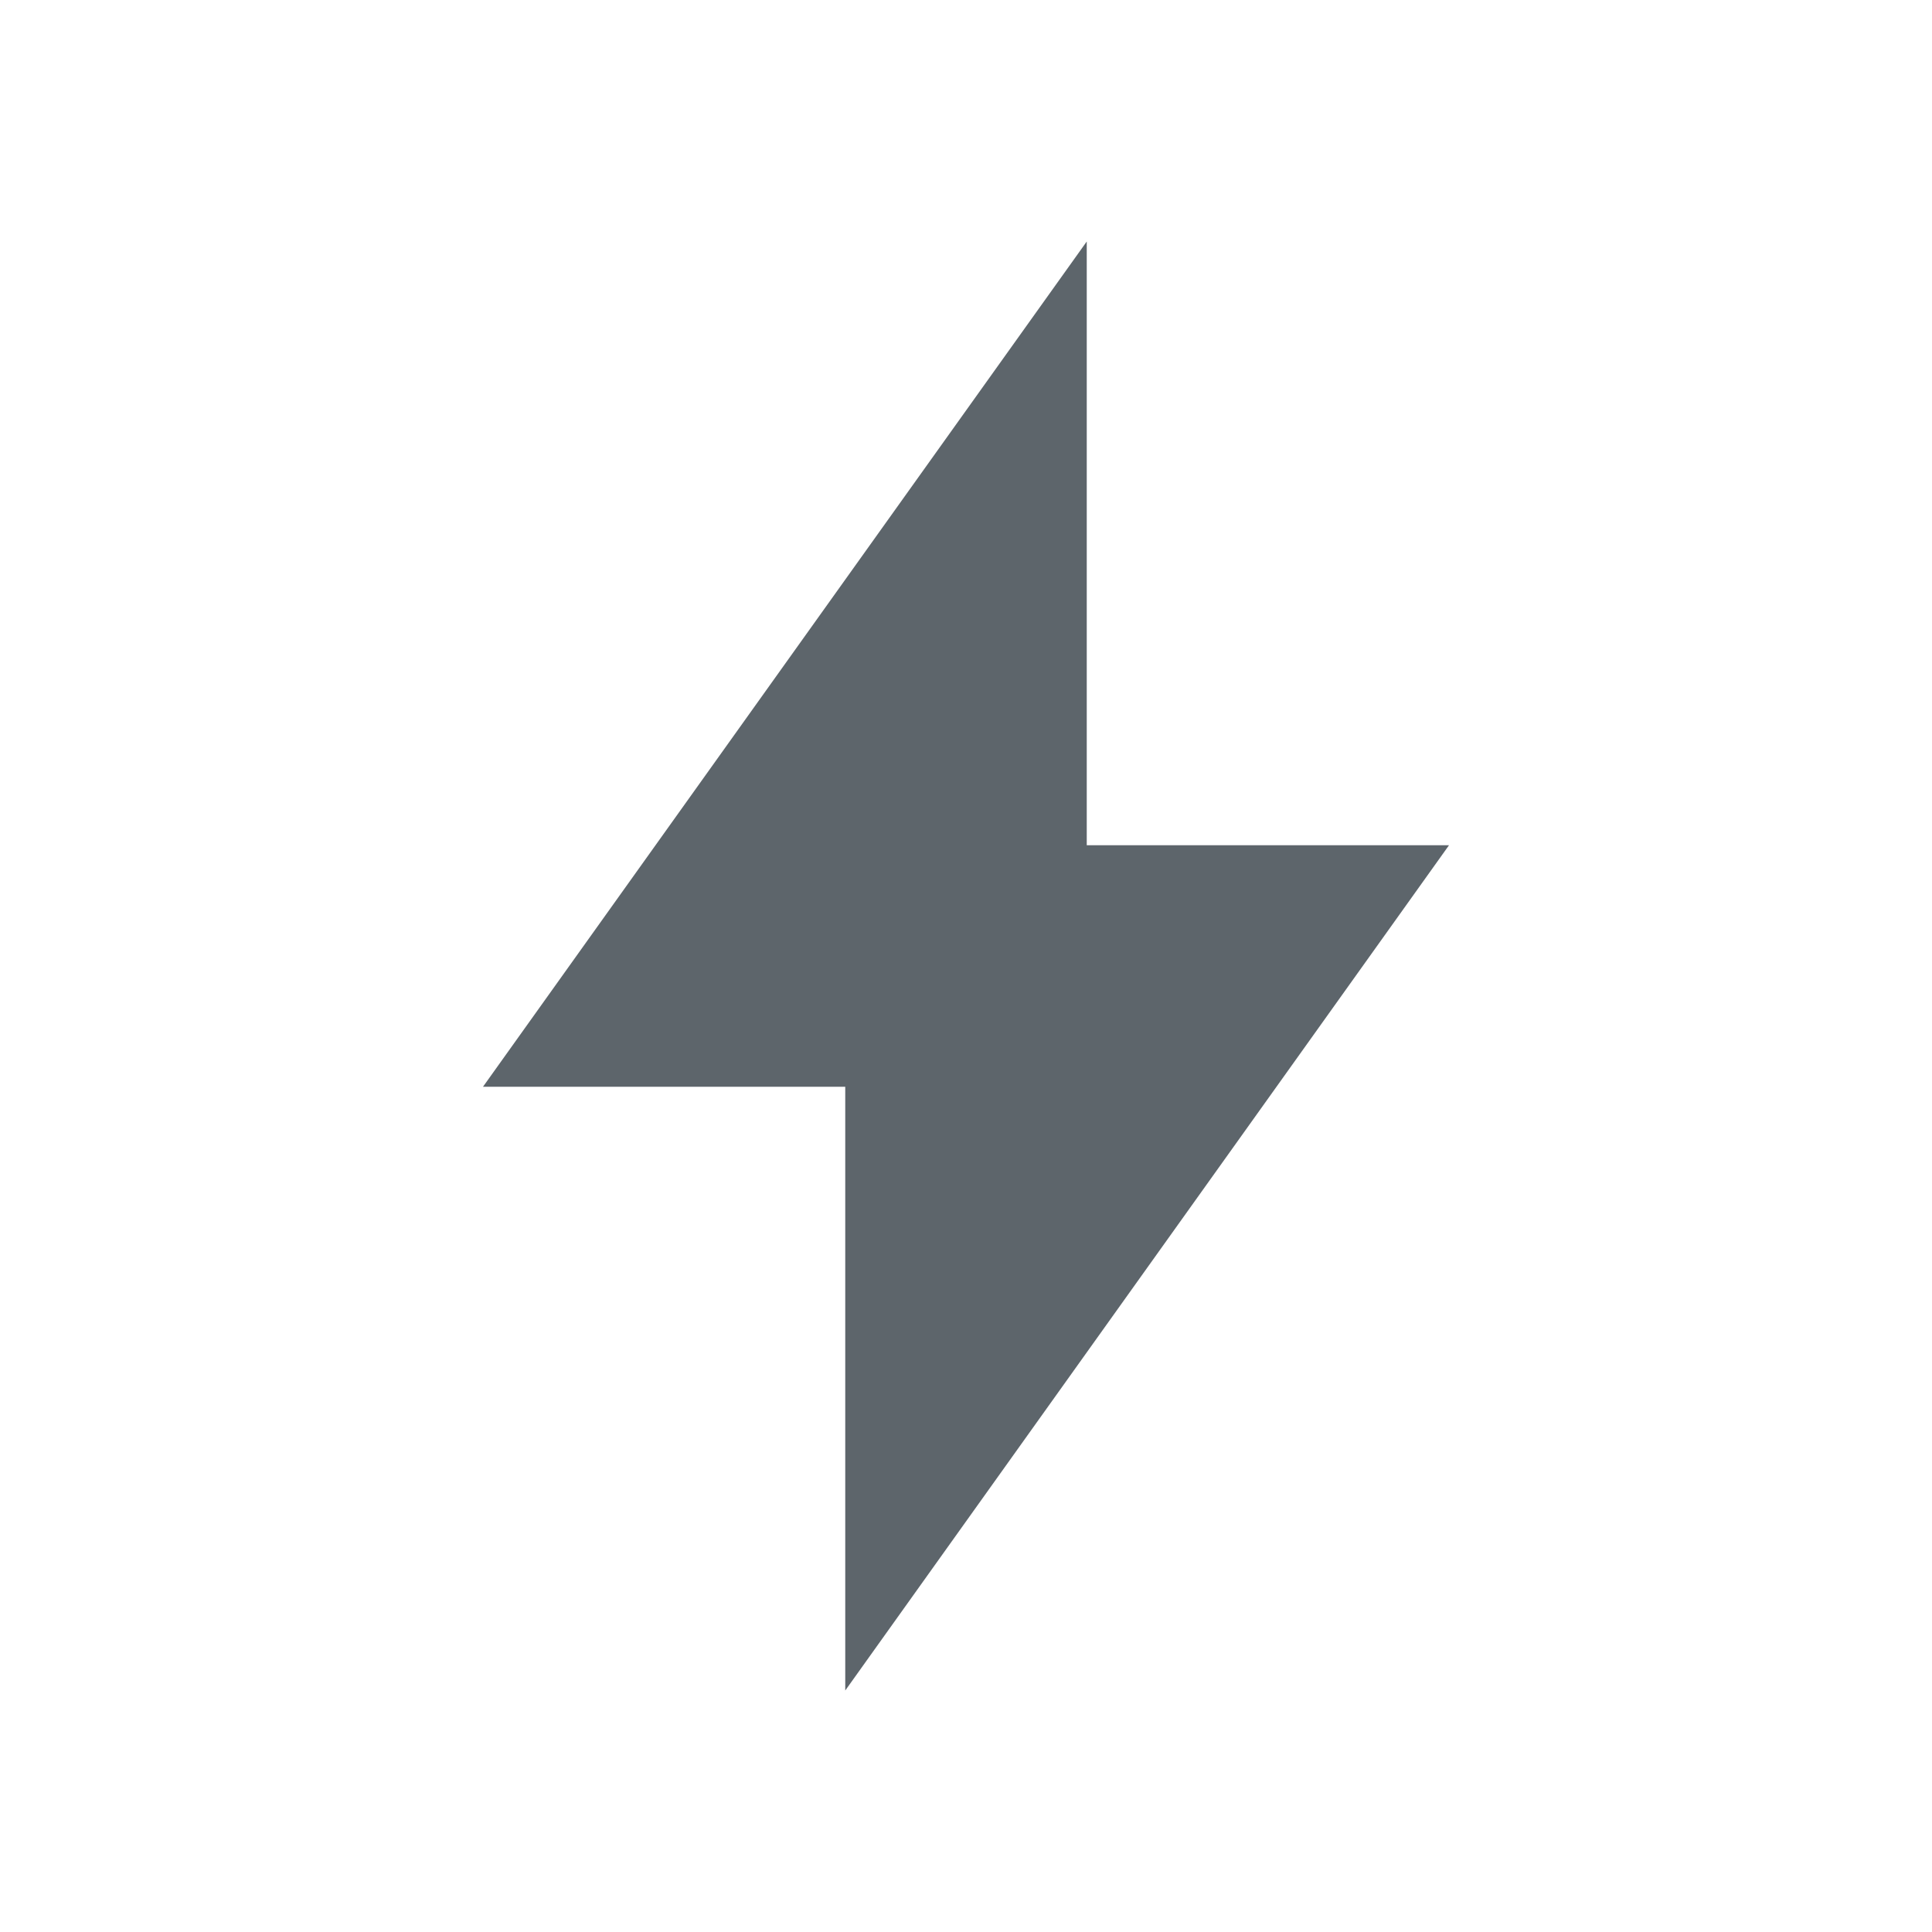 <svg xmlns="http://www.w3.org/2000/svg" viewBox="0 0 16 16"><defs id="defs3051"><style id="current-color-scheme" type="text/css">.ColorScheme-Text{color:#5d656b}</style></defs><path style="fill:currentColor;fill-opacity:1;stroke:none" d="m 430.714,533.791 -5,7 3,0 0,5 5,-7 -3,0 z" class="ColorScheme-Text" transform="translate(-421.714,-531.791)"/></svg>